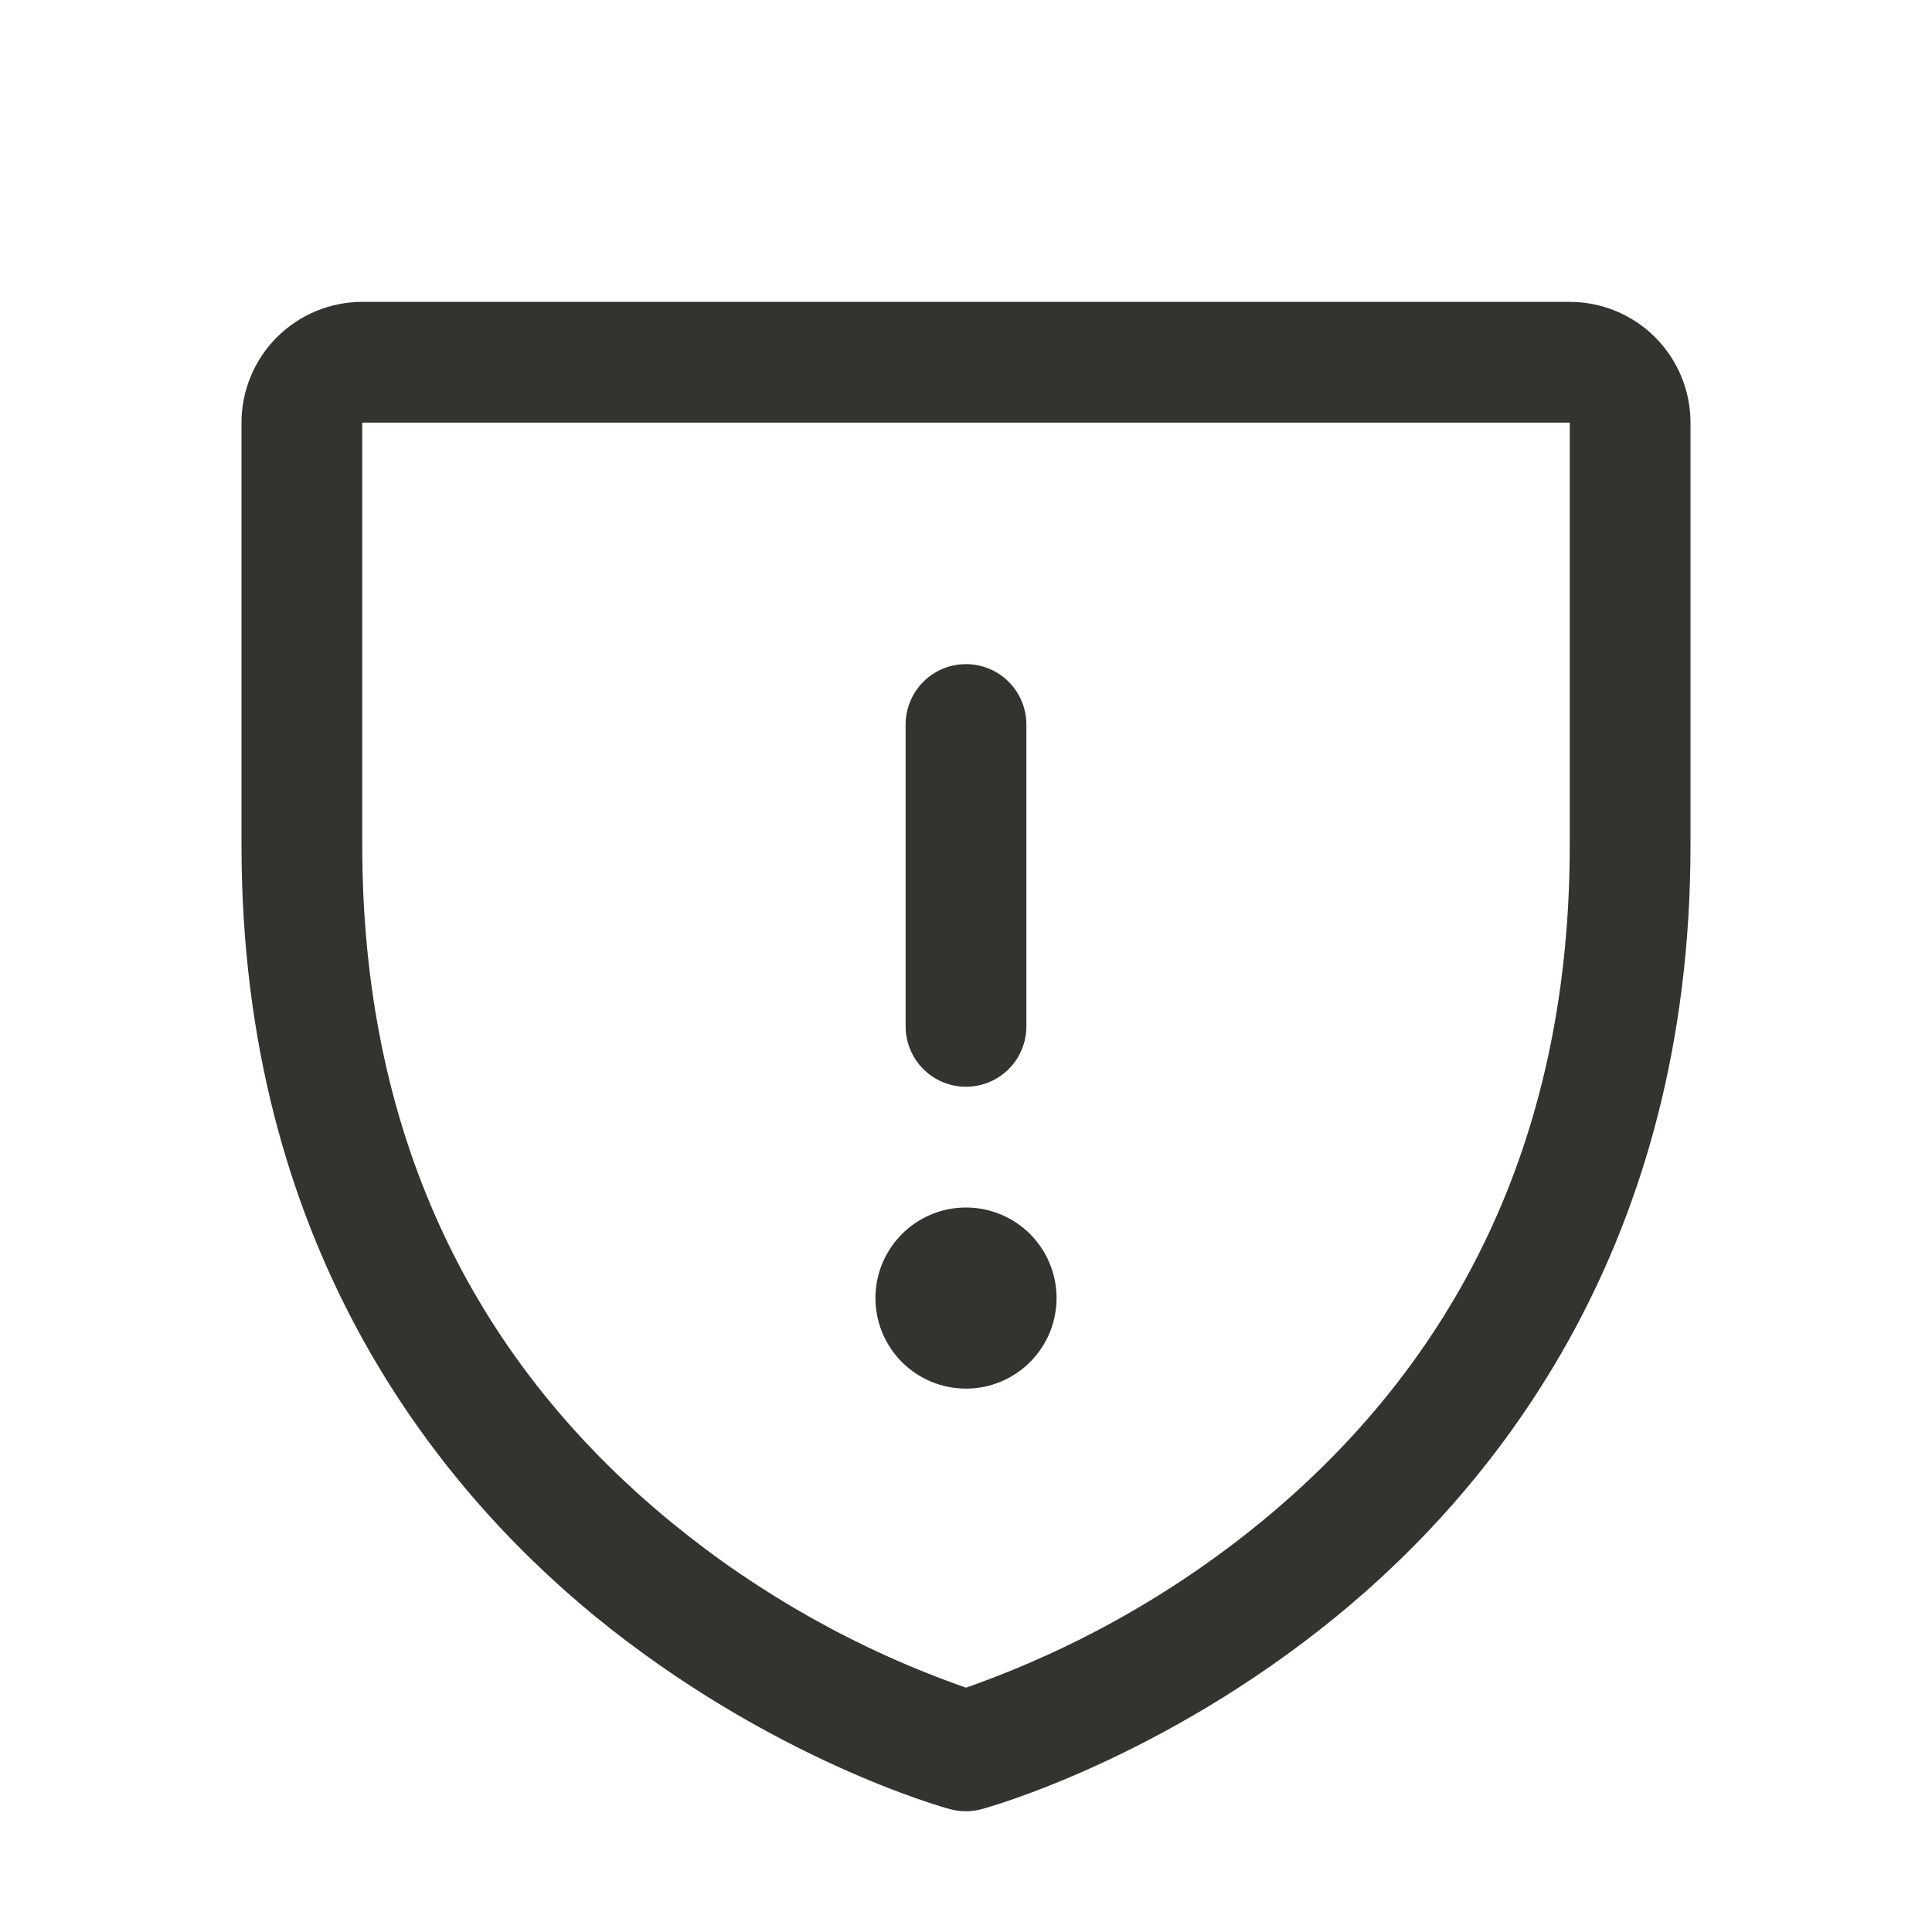<svg width="32" height="32" viewBox="0 0 32 32" fill="none" xmlns="http://www.w3.org/2000/svg">
<path d="M15 17V12C15 11.735 15.105 11.48 15.293 11.293C15.48 11.105 15.735 11 16 11C16.265 11 16.52 11.105 16.707 11.293C16.895 11.48 17 11.735 17 12V17C17 17.265 16.895 17.52 16.707 17.707C16.52 17.895 16.265 18 16 18C15.735 18 15.48 17.895 15.293 17.707C15.105 17.52 15 17.265 15 17ZM16 23C16.297 23 16.587 22.912 16.833 22.747C17.08 22.582 17.272 22.348 17.386 22.074C17.499 21.8 17.529 21.498 17.471 21.207C17.413 20.916 17.27 20.649 17.061 20.439C16.851 20.23 16.584 20.087 16.293 20.029C16.002 19.971 15.7 20.001 15.426 20.114C15.152 20.228 14.918 20.42 14.753 20.667C14.588 20.913 14.5 21.203 14.5 21.5C14.5 21.898 14.658 22.279 14.939 22.561C15.221 22.842 15.602 23 16 23ZM28 7V14C28 20.59 24.81 24.584 22.134 26.774C19.251 29.131 16.384 29.933 16.259 29.965C16.087 30.012 15.906 30.012 15.734 29.965C15.609 29.933 12.745 29.131 9.859 26.774C7.19 24.584 4 20.59 4 14V7C4 6.47 4.211 5.961 4.586 5.586C4.961 5.211 5.47 5 6 5H26C26.53 5 27.039 5.211 27.414 5.586C27.789 5.961 28 6.47 28 7ZM26 7H6V14C6 18.663 7.728 22.439 11.134 25.226C12.584 26.412 14.231 27.335 16 27.953C17.792 27.324 19.46 26.385 20.926 25.177C24.293 22.395 26 18.634 26 14V7Z" fill="#343330"/>
</svg>
